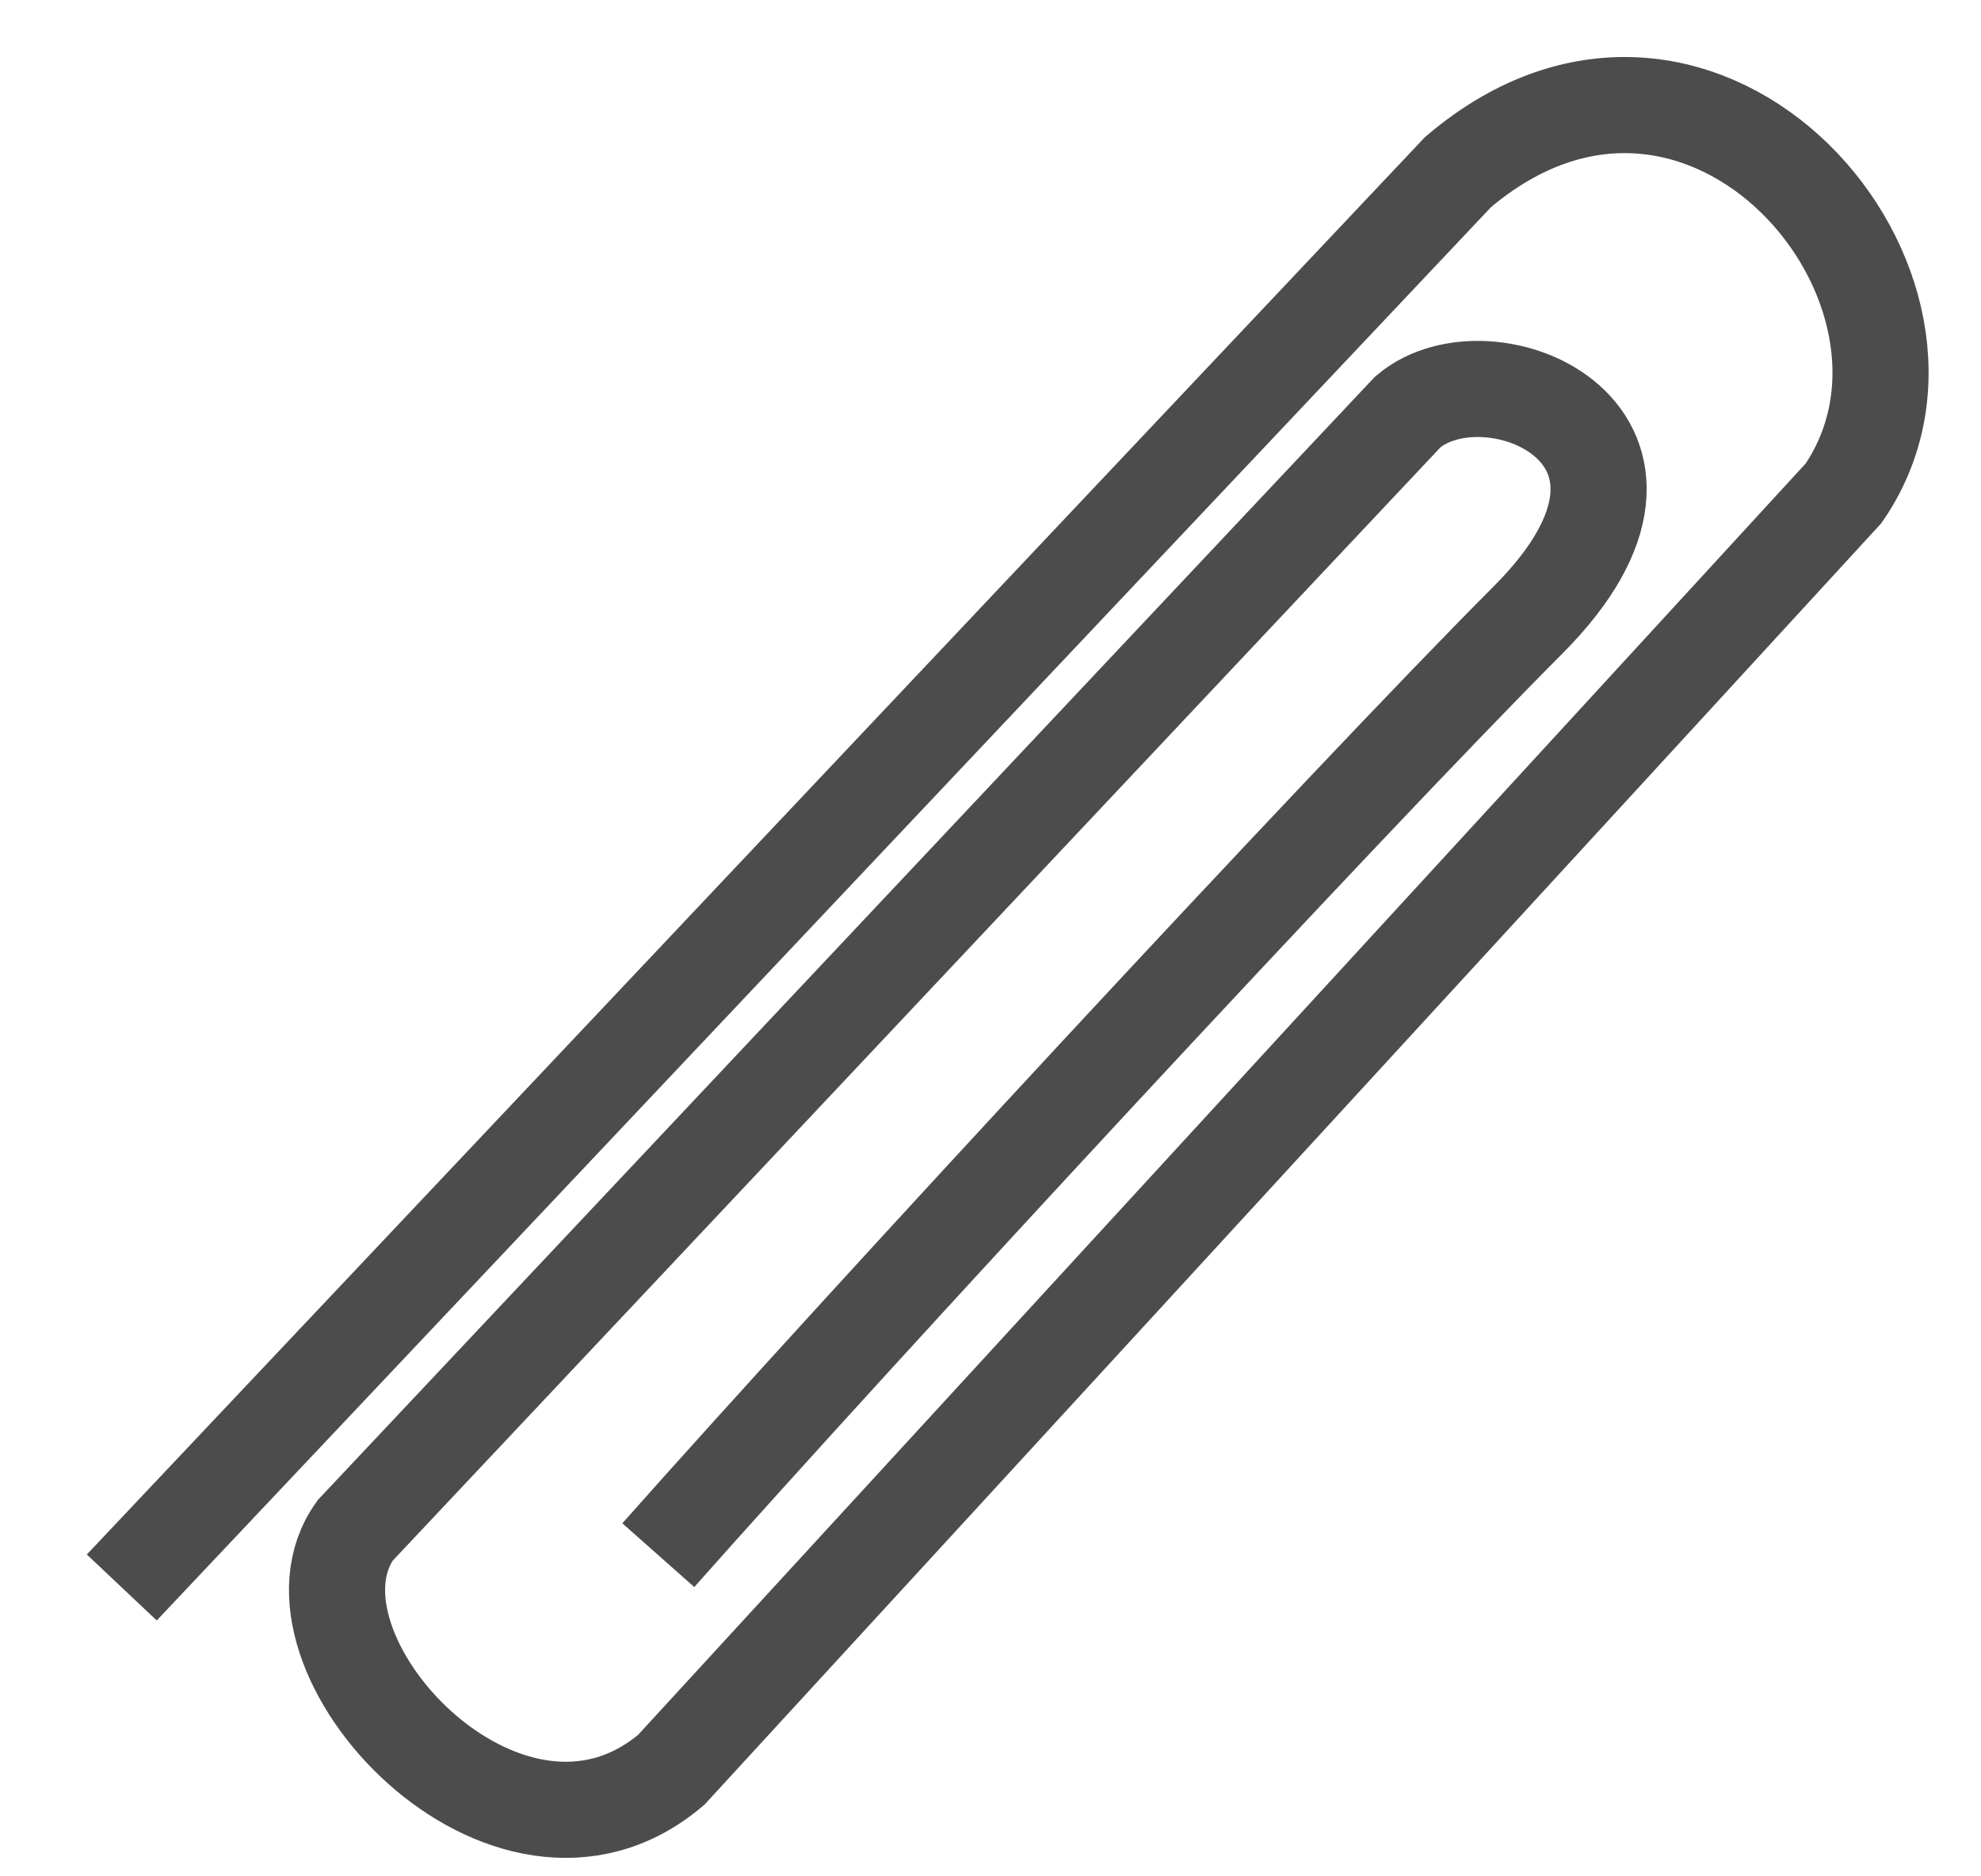 <svg width="19" height="18" viewBox="0 0 19 18" fill="none" xmlns="http://www.w3.org/2000/svg">
<path d="M1.168 15.229L13.985 1.65C16.343 -0.352 19.011 2.793 17.682 4.732L6.438 16.978C4.865 18.312 2.582 15.833 3.407 14.681L13.503 3.951C14.289 3.284 16.41 4.189 14.656 5.947C12.903 7.706 8.248 12.737 6.314 14.919" stroke="black" stroke-opacity="0.7" stroke-width="0.922"/>
</svg>
